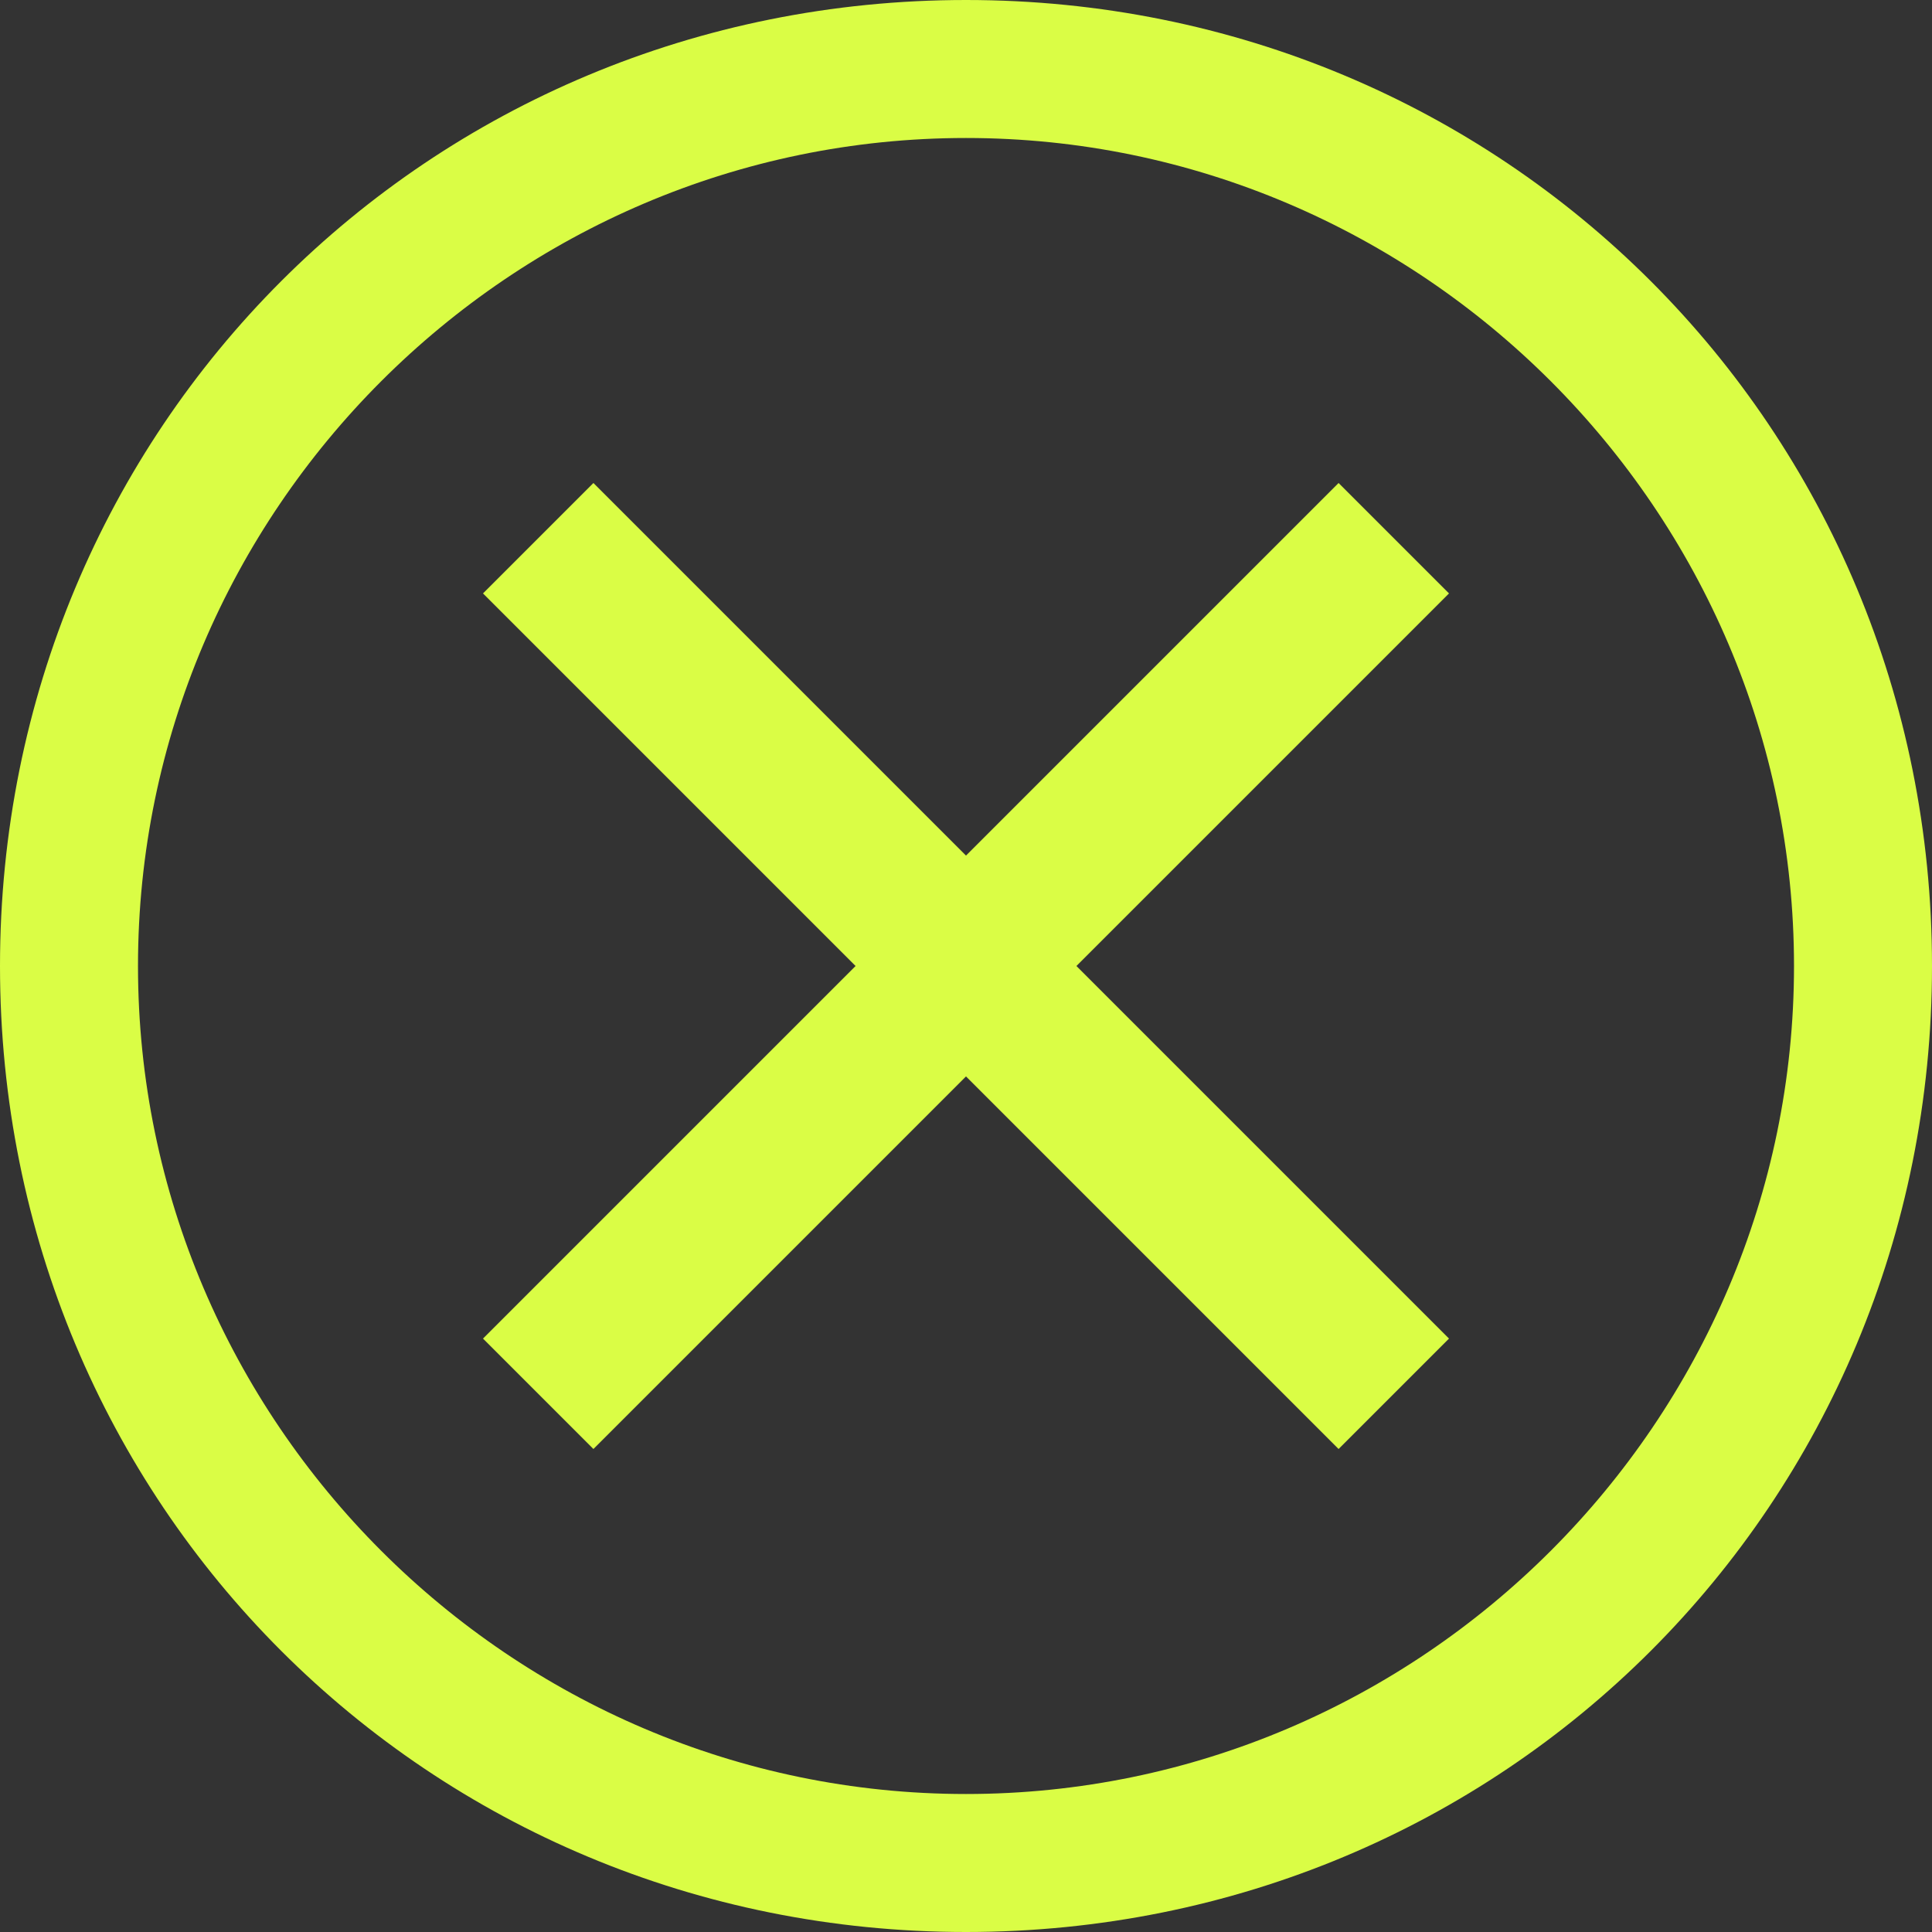 <svg width="40" height="40" viewBox="0 0 40 40" fill="none" xmlns="http://www.w3.org/2000/svg">
<rect x="0" y="0" width="40" height="40" fill="#333333" stroke="none"/>
<path d="M20 0C8.857 0 0 8.857 0 20C0 31.143 8.857 40 20 40C31.143 40 40 31.143 40 20C40 8.857 31.143 0 20 0ZM20 37.143C10.571 37.143 2.857 29.429 2.857 20C2.857 10.571 10.571 2.857 20 2.857C29.429 2.857 37.143 10.571 37.143 20C37.143 29.429 29.429 37.143 20 37.143Z" fill="#DAFD45"/>
<path d="M27.714 30L20 22.286L12.286 30L10 27.714L17.714 20L10 12.286L12.286 10L20 17.714L27.714 10L30 12.286L22.286 20L30 27.714L27.714 30Z" fill="#DAFD45"/>
</svg>

